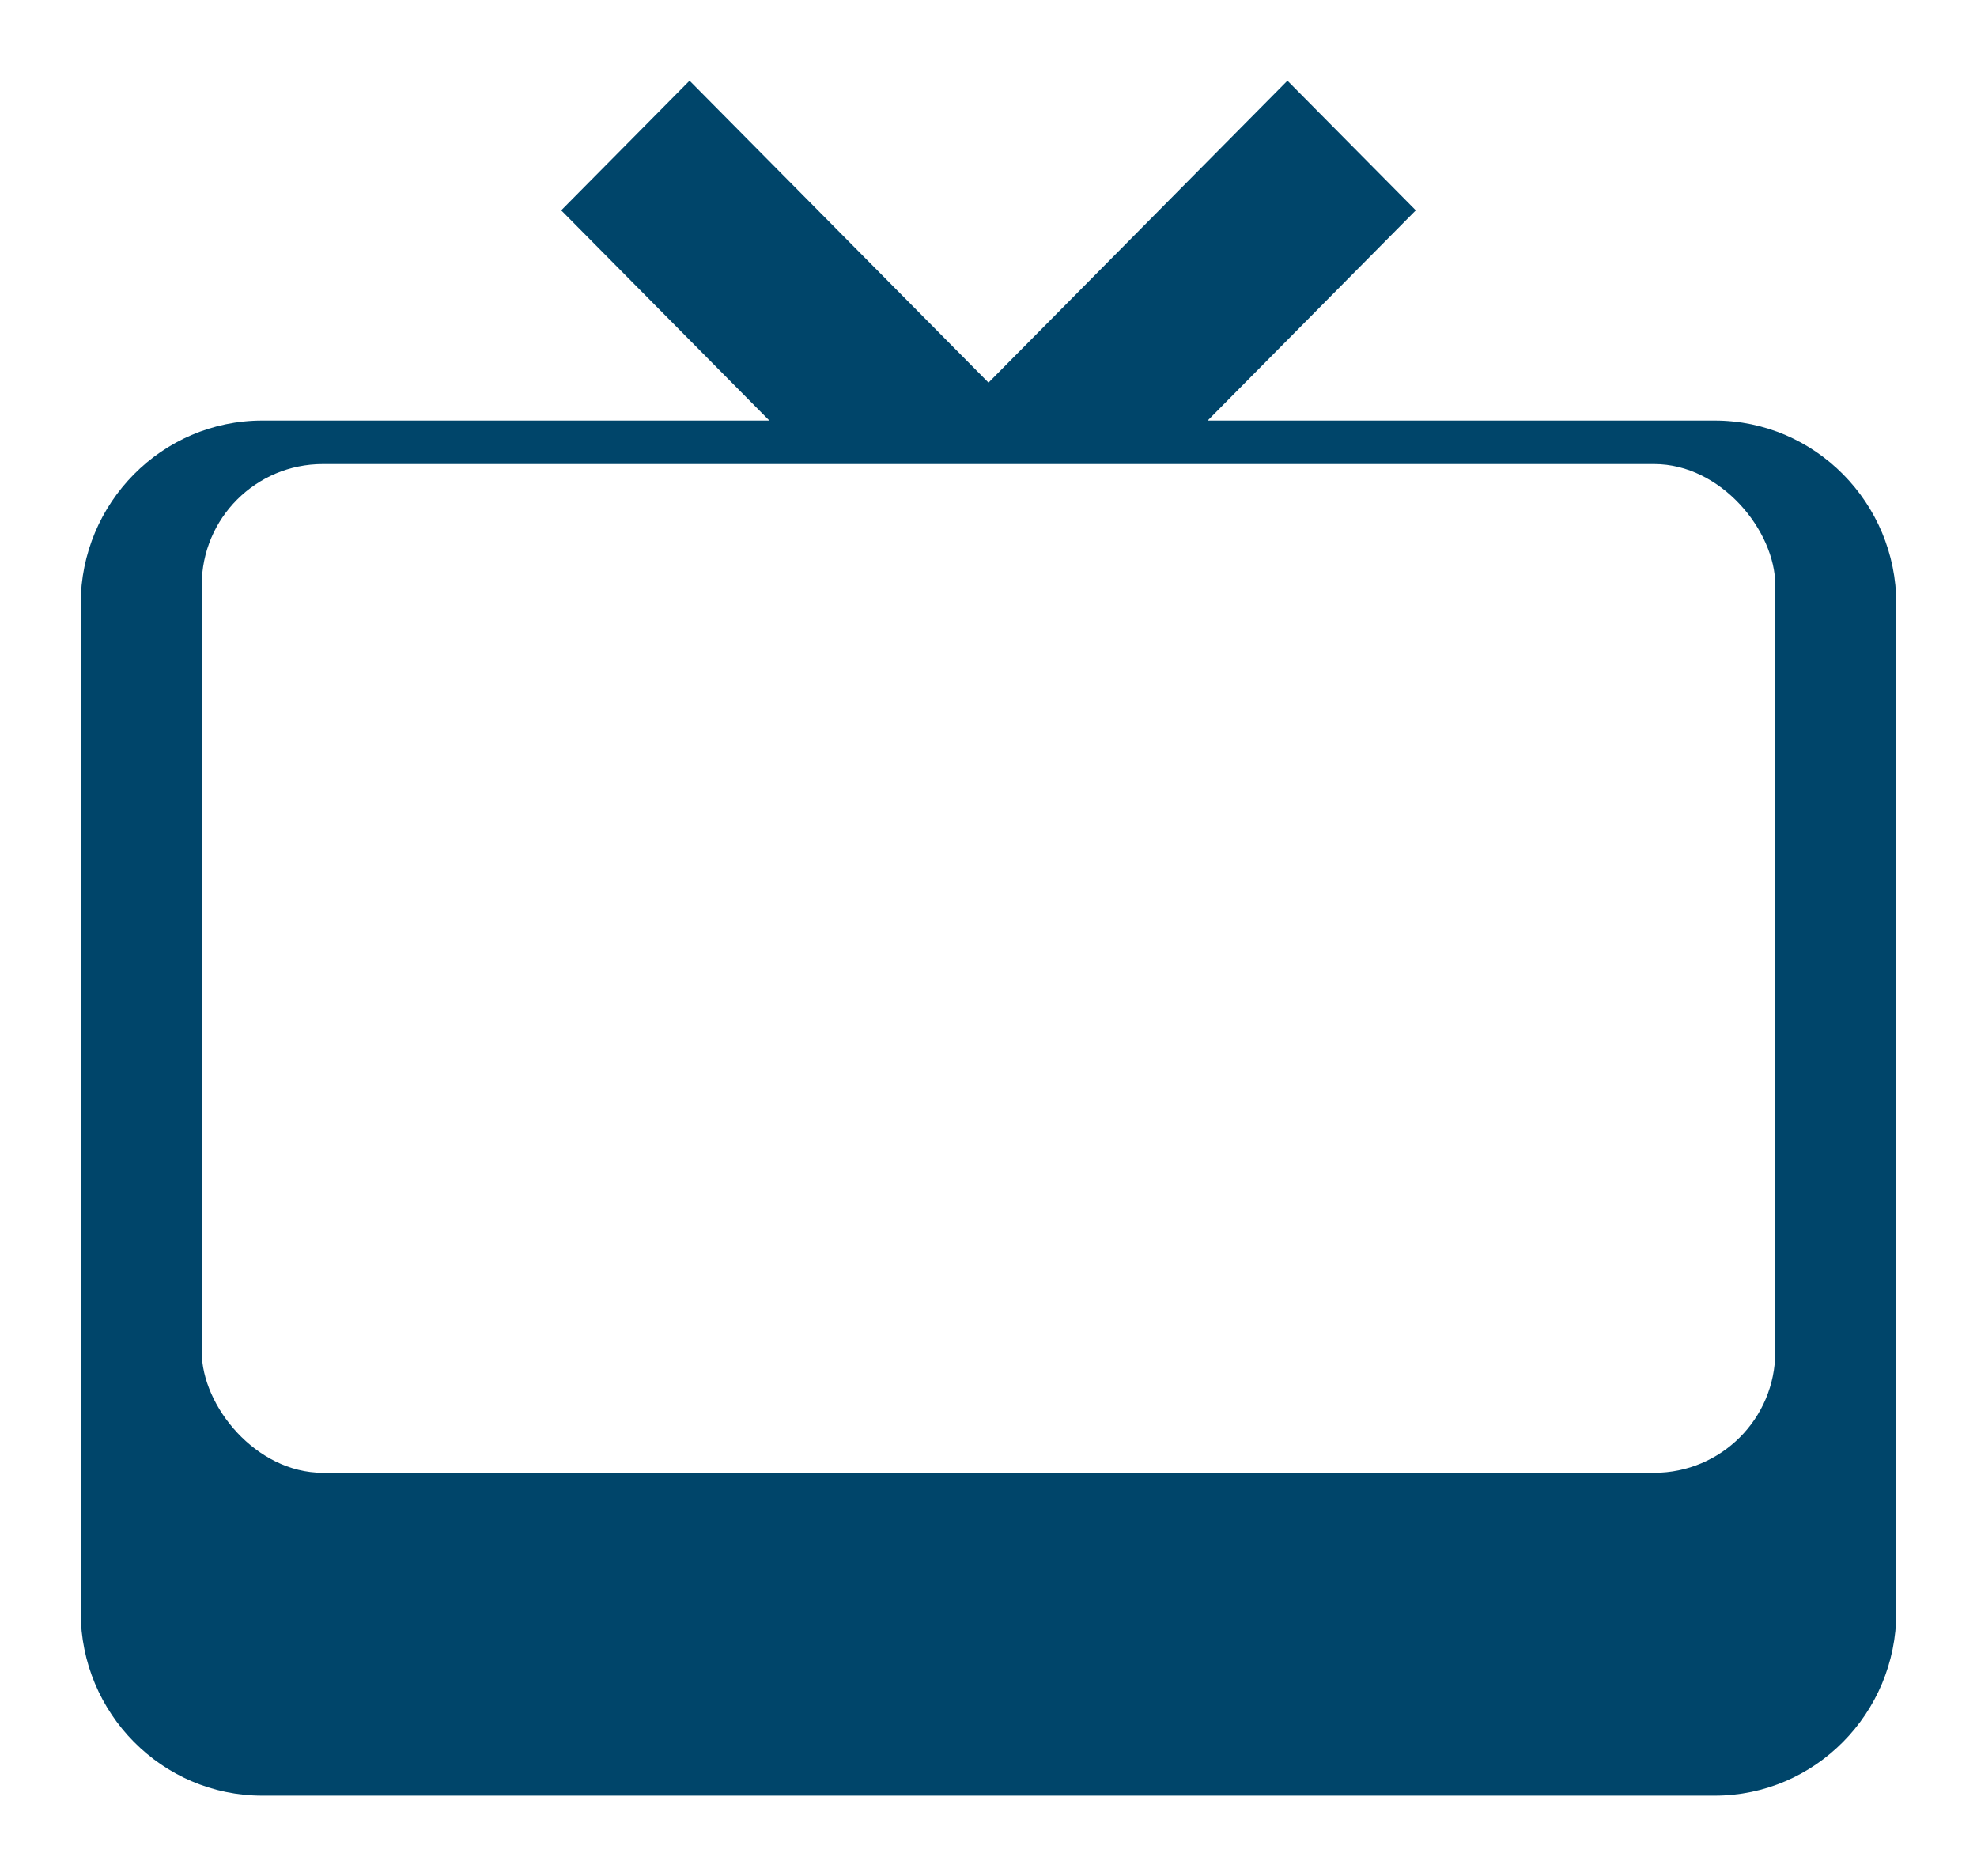 <svg width="98" height="93" viewBox="0 0 98 93" fill="none" xmlns="http://www.w3.org/2000/svg">
<g filter="url(#filter0_d_91_181)">
<path d="M85 16.844H59.863L70.181 6.425L63.819 0L49 14.963L34.181 0L27.819 6.425L38.137 16.844H13C8.037 16.844 4 20.919 4 25.931V75.912C4 80.924 8.037 85 13 85H85C89.963 85 94 80.924 94 75.912V25.931C94 20.919 89.963 16.844 85 16.844Z" fill="#00456A"/>
</g>
<rect x="10" y="23" width="78" height="50" rx="6" fill="white"/>
<defs>
<filter id="filter0_d_91_181" x="0" y="0" width="98" height="93" filterUnits="userSpaceOnUse" color-interpolation-filters="sRGB">
<feFlood flood-opacity="0" result="BackgroundImageFix"/>
<feColorMatrix in="SourceAlpha" type="matrix" values="0 0 0 0 0 0 0 0 0 0 0 0 0 0 0 0 0 0 127 0" result="hardAlpha"/>
<feOffset dy="4"/>
<feGaussianBlur stdDeviation="2"/>
<feComposite in2="hardAlpha" operator="out"/>
<feColorMatrix type="matrix" values="0 0 0 0 0 0 0 0 0 0 0 0 0 0 0 0 0 0 0.25 0"/>
<feBlend mode="normal" in2="BackgroundImageFix" result="effect1_dropShadow_91_181"/>
<feBlend mode="normal" in="SourceGraphic" in2="effect1_dropShadow_91_181" result="shape"/>
</filter>
</defs>
</svg>
